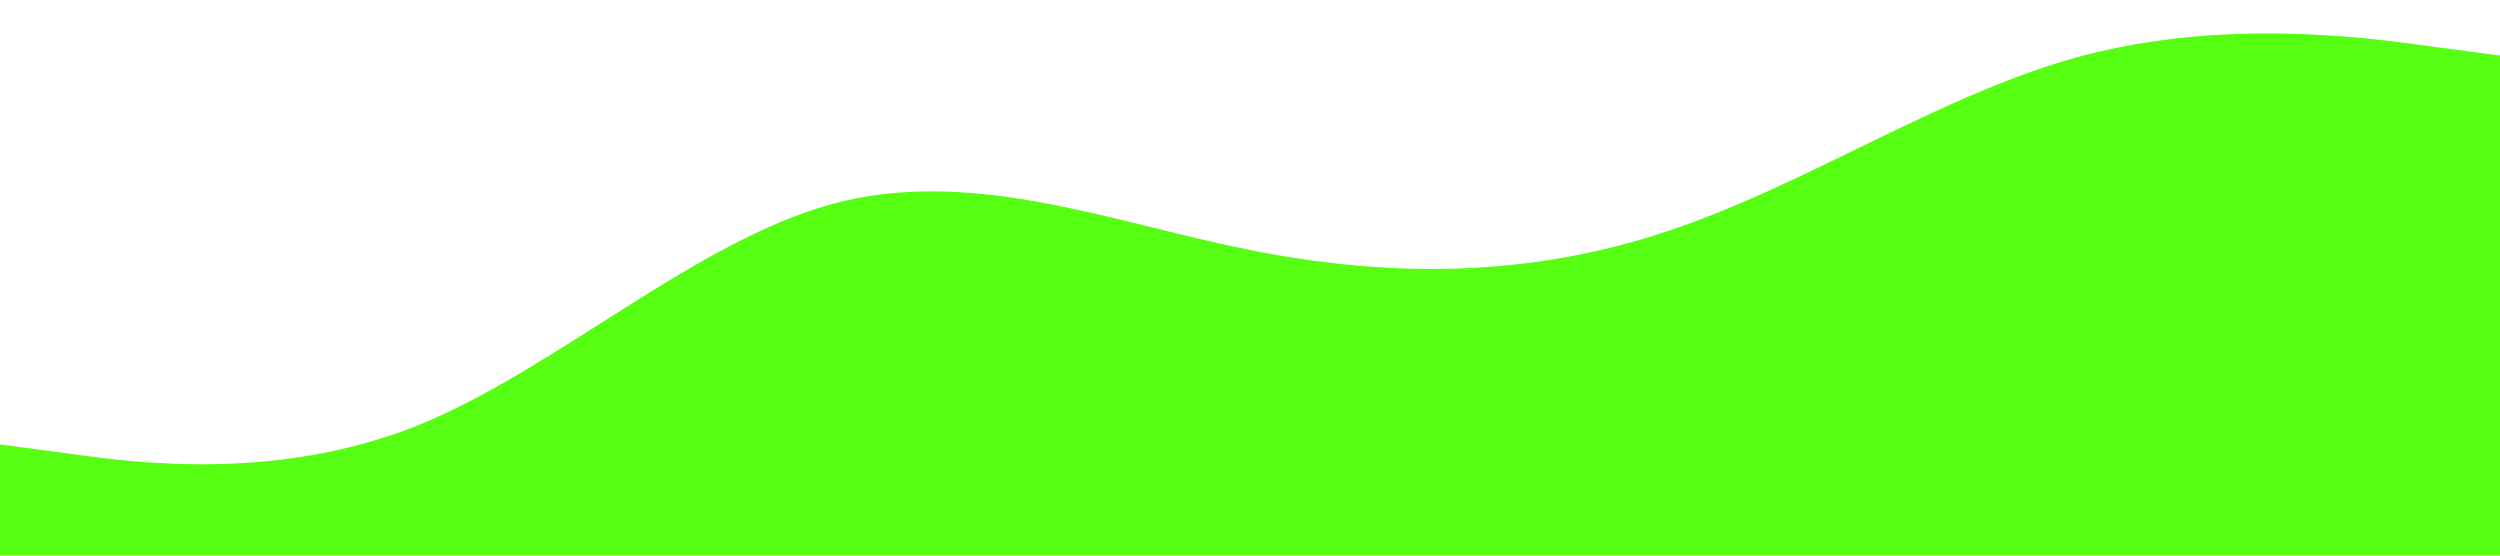 <?xml version="1.0" standalone="no"?><svg xmlns="http://www.w3.org/2000/svg" viewBox="0 0 1440 320"><path fill="#55ff10" fill-opacity="0.99" d="M0,256L40,261.3C80,267,160,277,240,245.3C320,213,400,139,480,117.3C560,96,640,128,720,144C800,160,880,160,960,133.3C1040,107,1120,53,1200,32C1280,11,1360,21,1400,26.7L1440,32L1440,320L1400,320C1360,320,1280,320,1200,320C1120,320,1040,320,960,320C880,320,800,320,720,320C640,320,560,320,480,320C400,320,320,320,240,320C160,320,80,320,40,320L0,320Z"></path></svg>